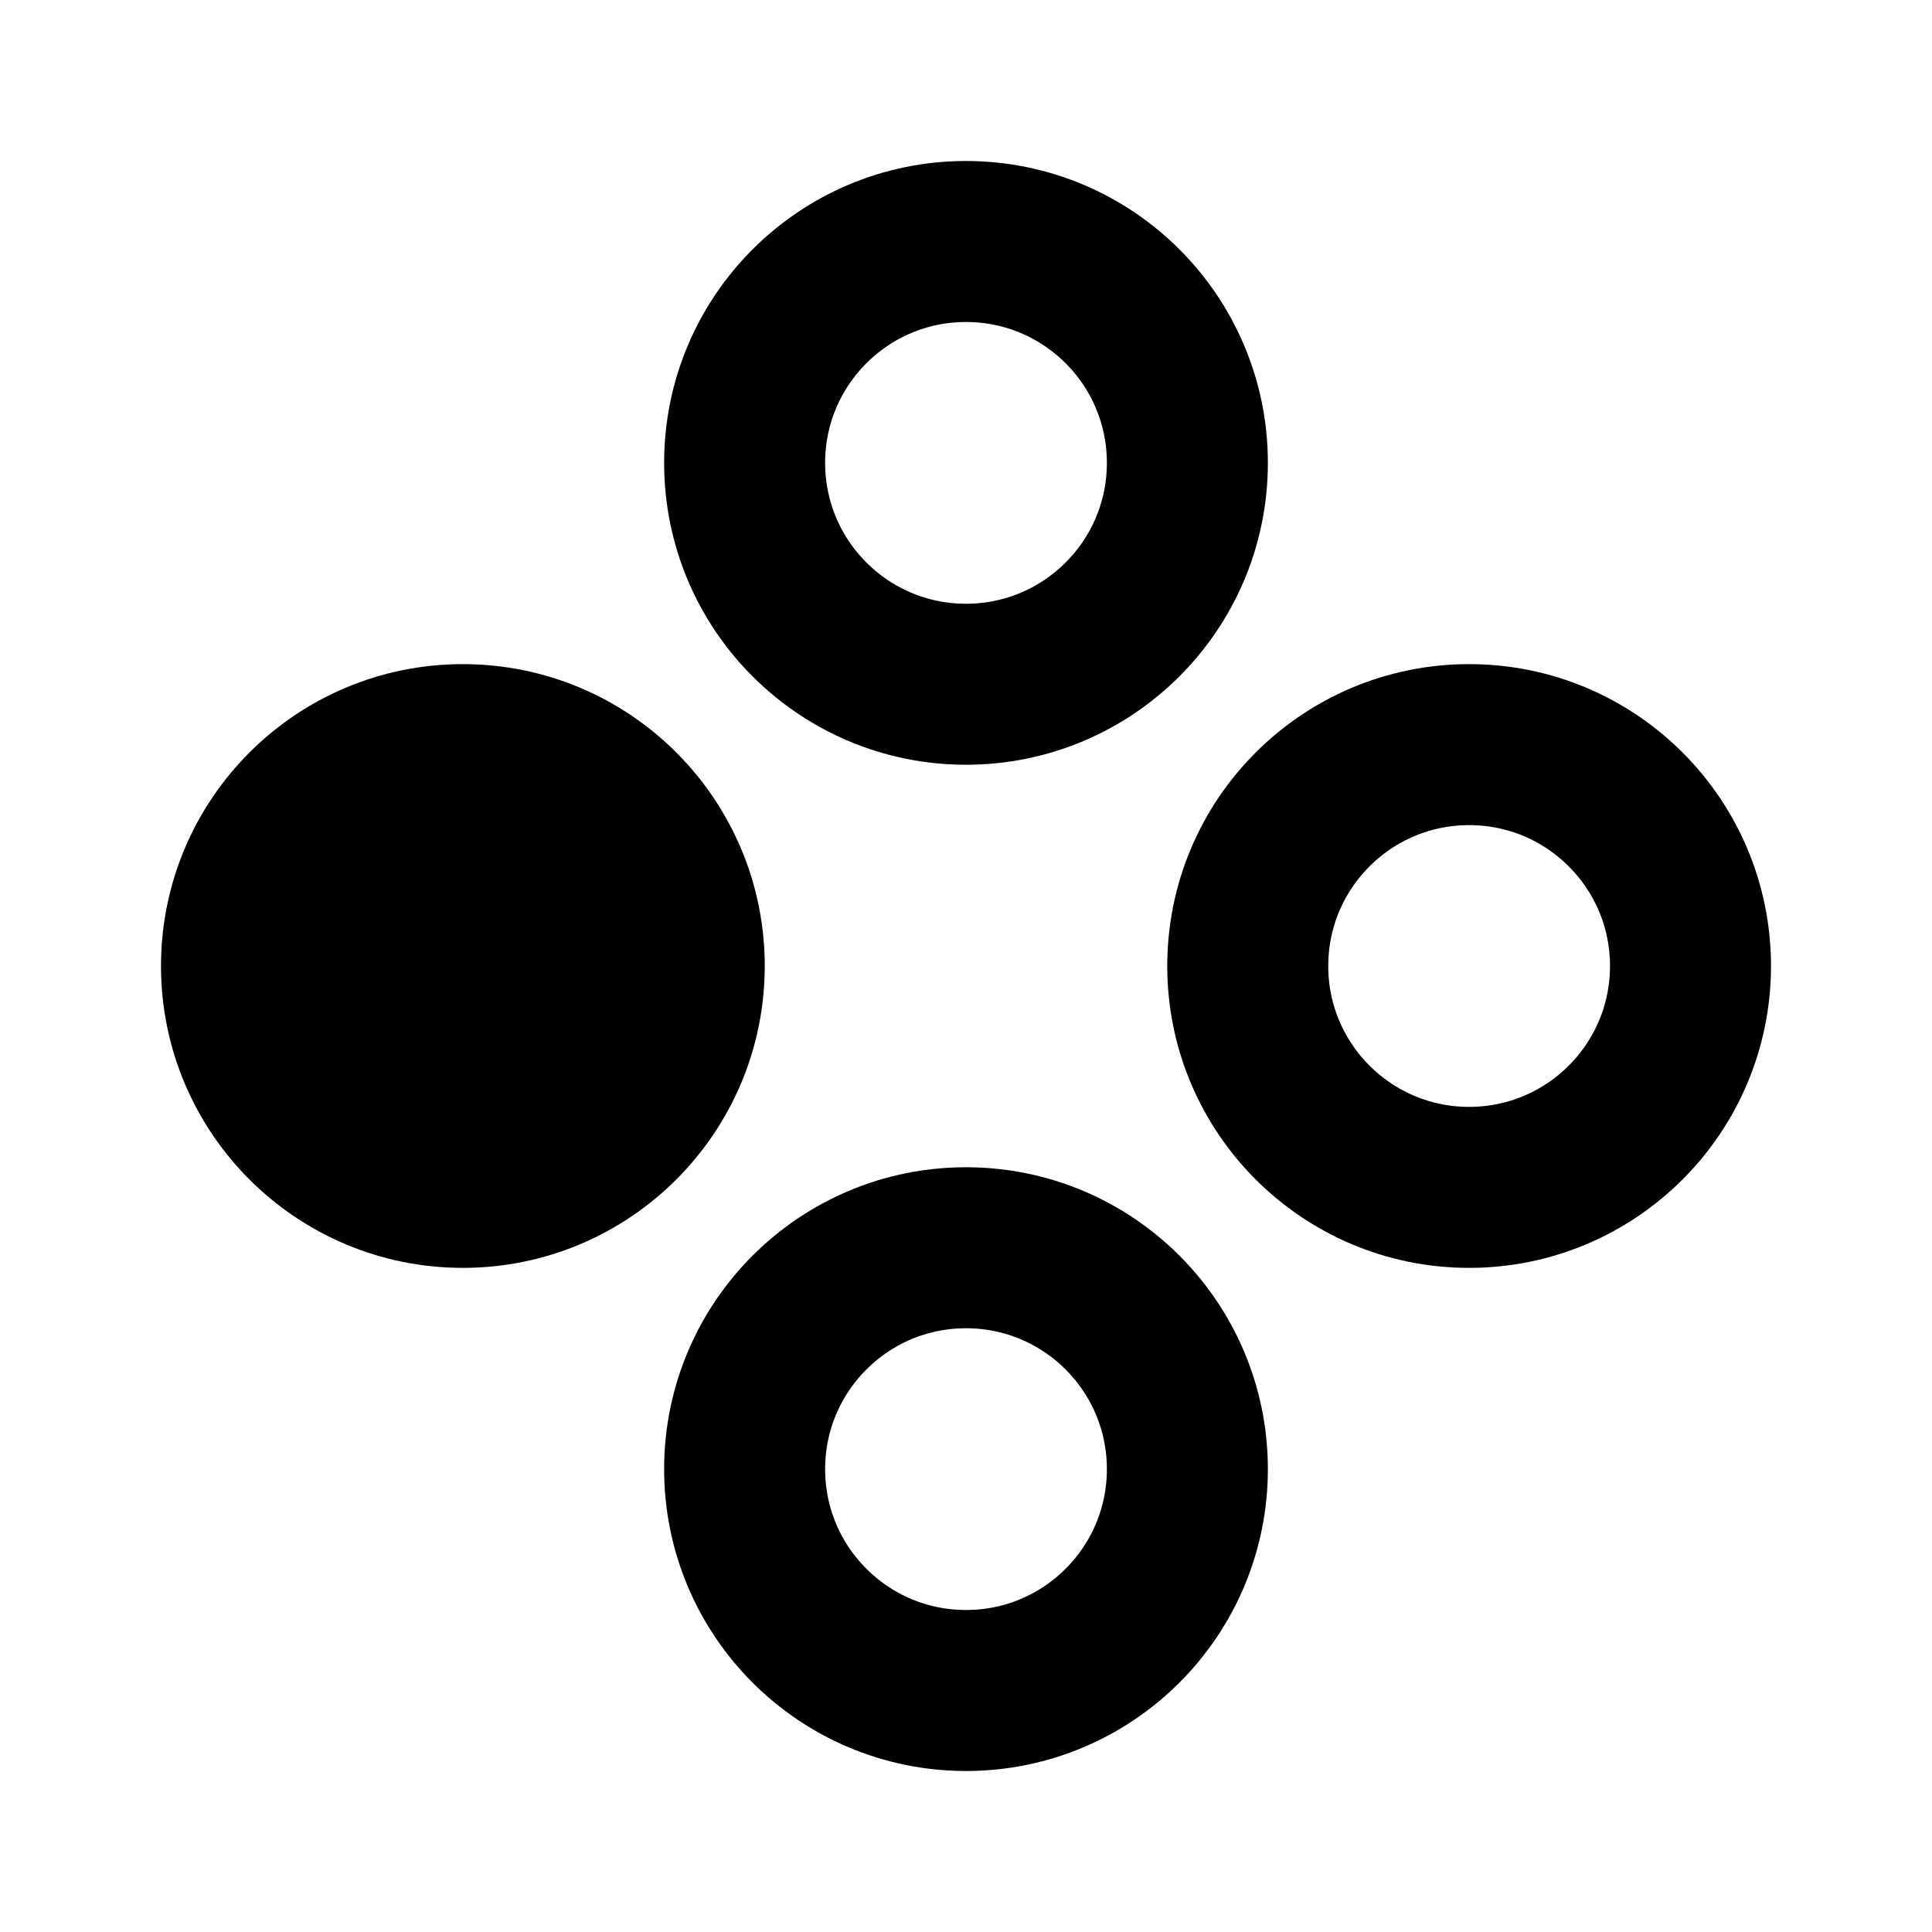 <svg width="24" height="24" viewBox="0 0 24 24" fill="none" xmlns="http://www.w3.org/2000/svg">
<path d="M9.25 5.75C9.25 7.269 10.481 8.5 12 8.5C13.519 8.5 14.75 7.269 14.75 5.75C14.75 4.231 13.519 3 12 3C10.481 3 9.25 4.231 9.25 5.75Z" stroke="black" stroke-width="2" stroke-linecap="square"/>
<path d="M9.25 18.25C9.25 19.769 10.481 21 12 21C13.519 21 14.75 19.769 14.75 18.25C14.75 16.731 13.519 15.5 12 15.5C10.481 15.5 9.25 16.731 9.25 18.25Z" stroke="black" stroke-width="2" stroke-linecap="square"/>
<path d="M15.5 12C15.5 13.519 16.731 14.75 18.25 14.75C19.769 14.75 21 13.519 21 12C21 10.481 19.769 9.25 18.25 9.25C16.731 9.25 15.5 10.481 15.5 12Z" stroke="black" stroke-width="2" stroke-linecap="square"/>
<path d="M3 12C3 13.519 4.231 14.75 5.75 14.75C7.269 14.75 8.5 13.519 8.5 12C8.5 10.481 7.269 9.25 5.75 9.25C4.231 9.25 3 10.481 3 12Z" fill="black" stroke="black" stroke-width="2" stroke-linecap="square"/>
</svg>
